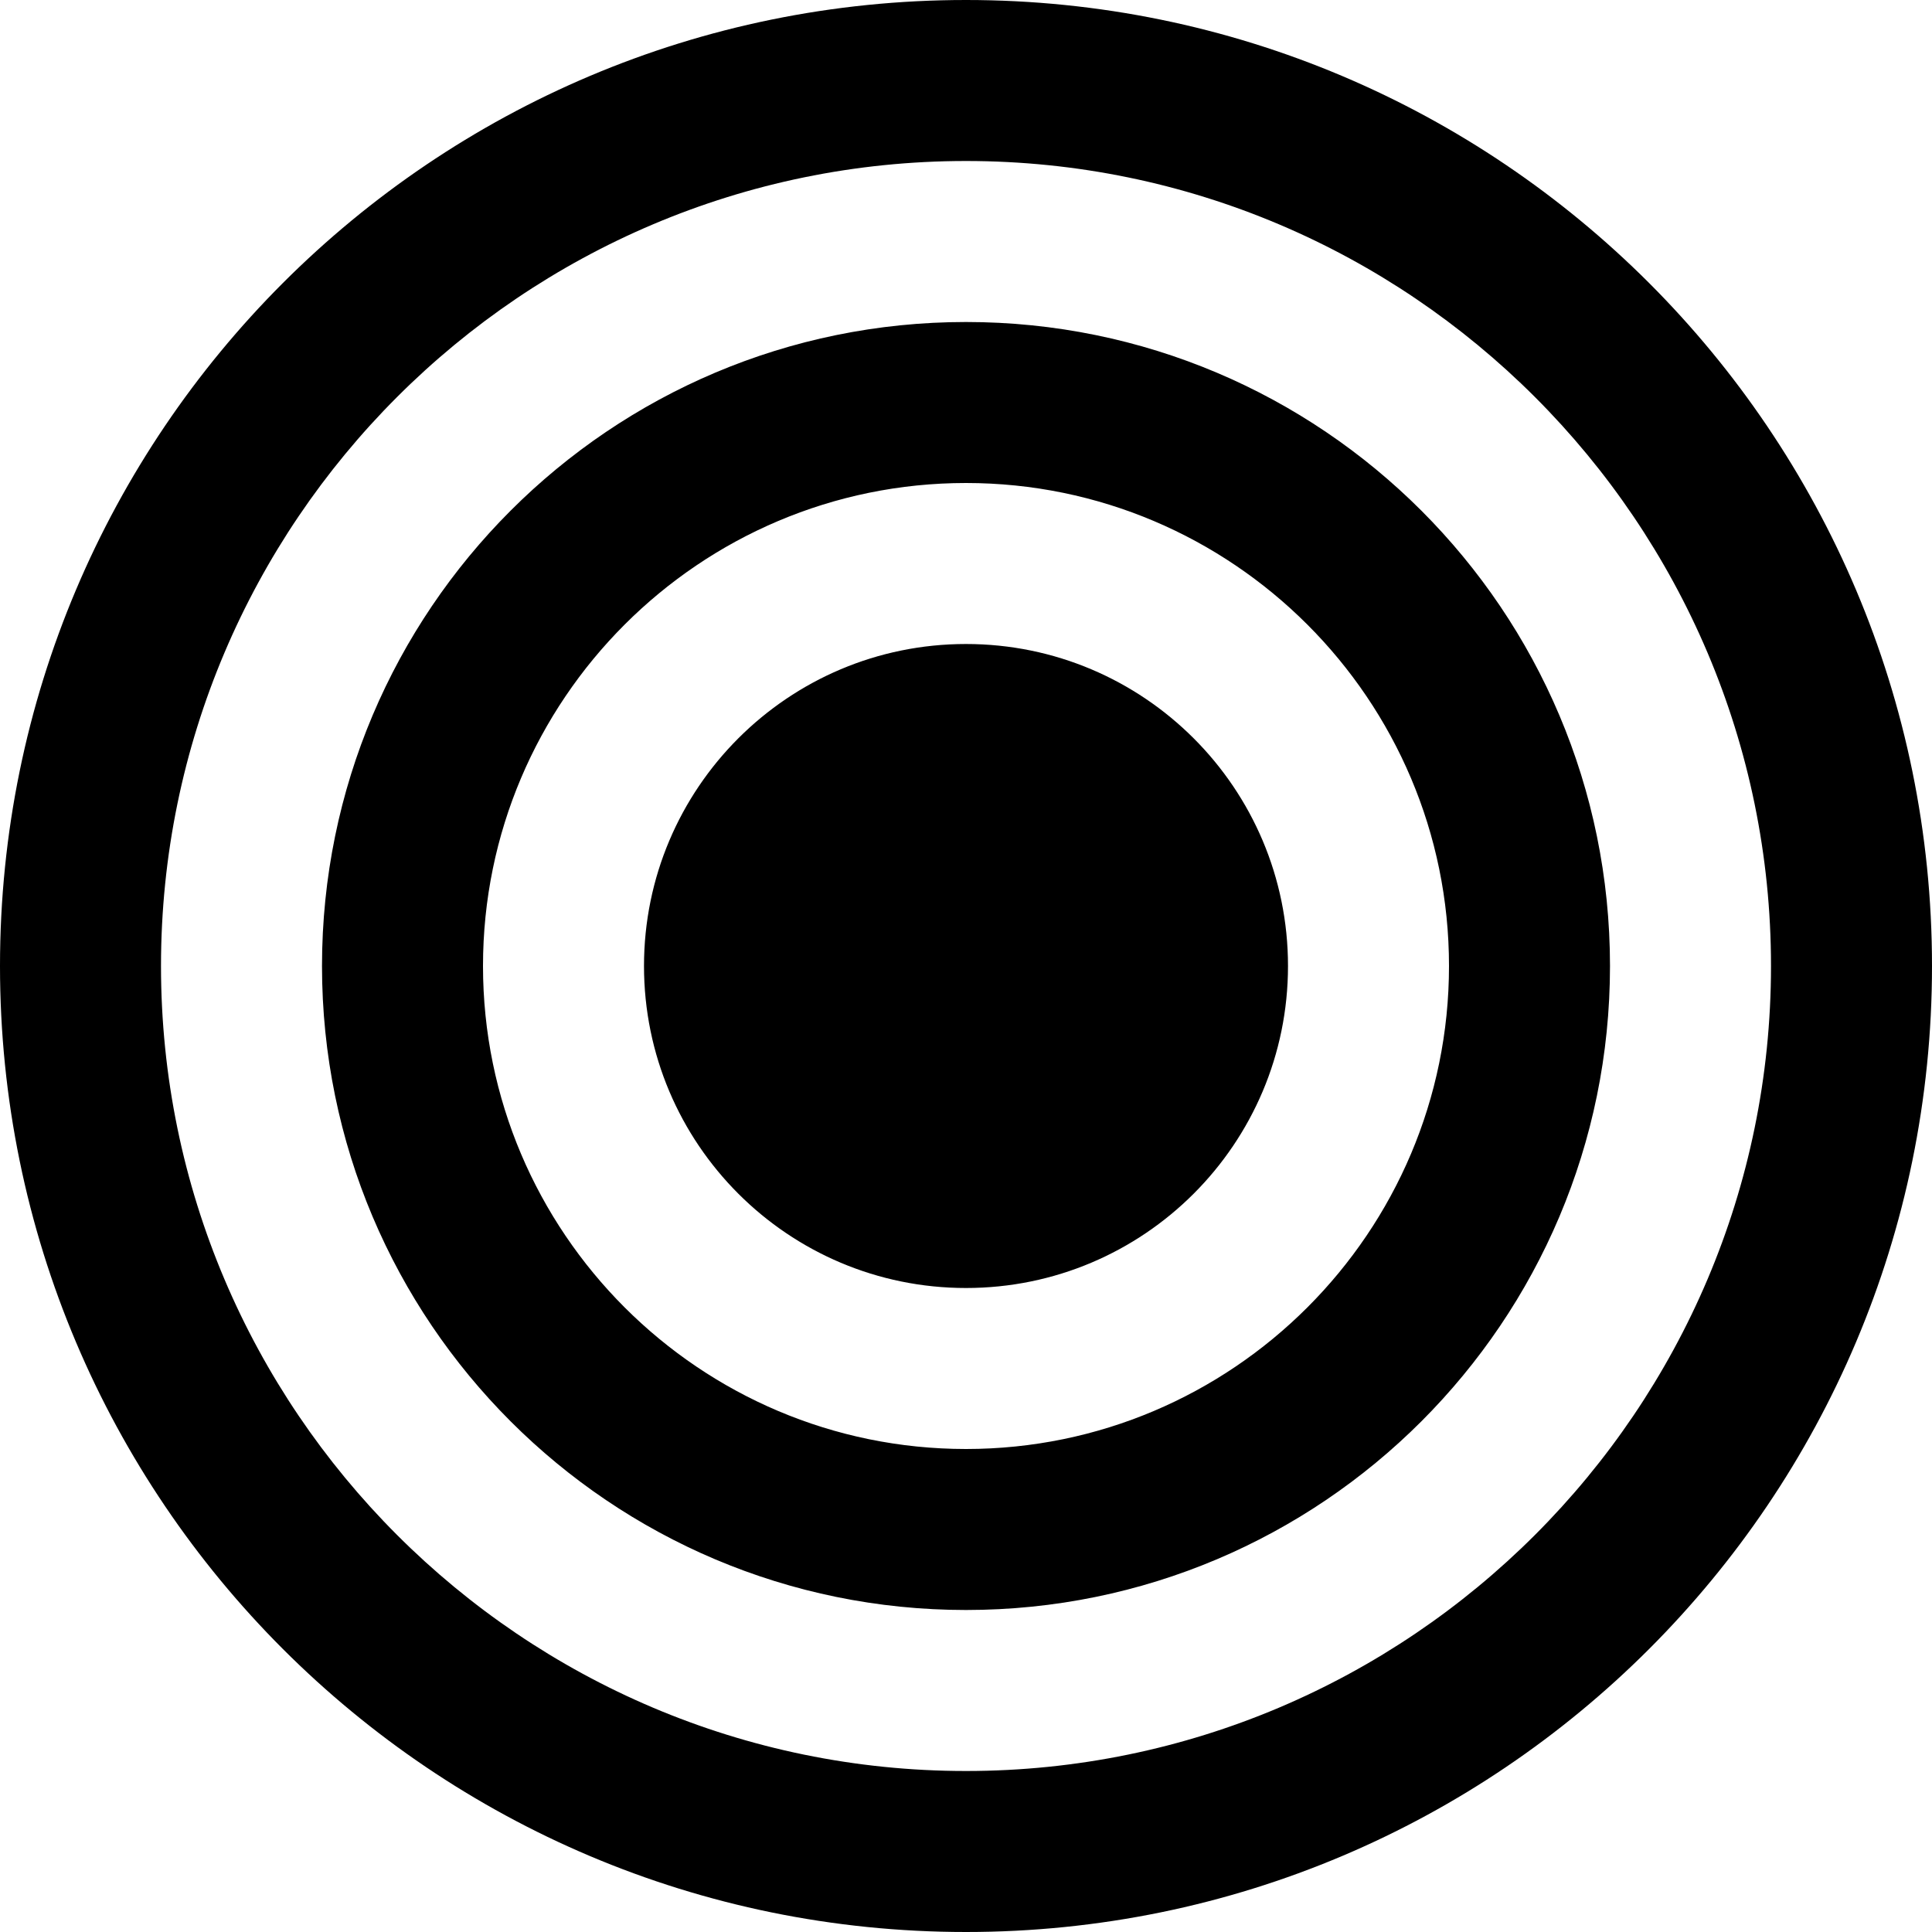 <svg xmlns="http://www.w3.org/2000/svg" width="24" height="24" viewBox="0 0 24 24">
    <path d="M12 2c5.514 0 10 4.486 10 10s-4.486 10-10 10-10-4.486-10-10 4.486-10 10-10zm0-2c-6.627 0-12 5.373-12 12s5.373 12 12 12 12-5.373 12-12-5.373-12-12-12zm0 6c3.309 0 6 2.691 6 6s-2.691 6-6 6-6-2.691-6-6 2.691-6 6-6zm0-2c-4.418 0-8 3.582-8 8s3.582 8 8 8 8-3.582 8-8-3.582-8-8-8zm0 4c-2.209 0-4 1.791-4 4s1.791 4 4 4 4-1.791 4-4-1.791-4-4-4z"/></svg>
